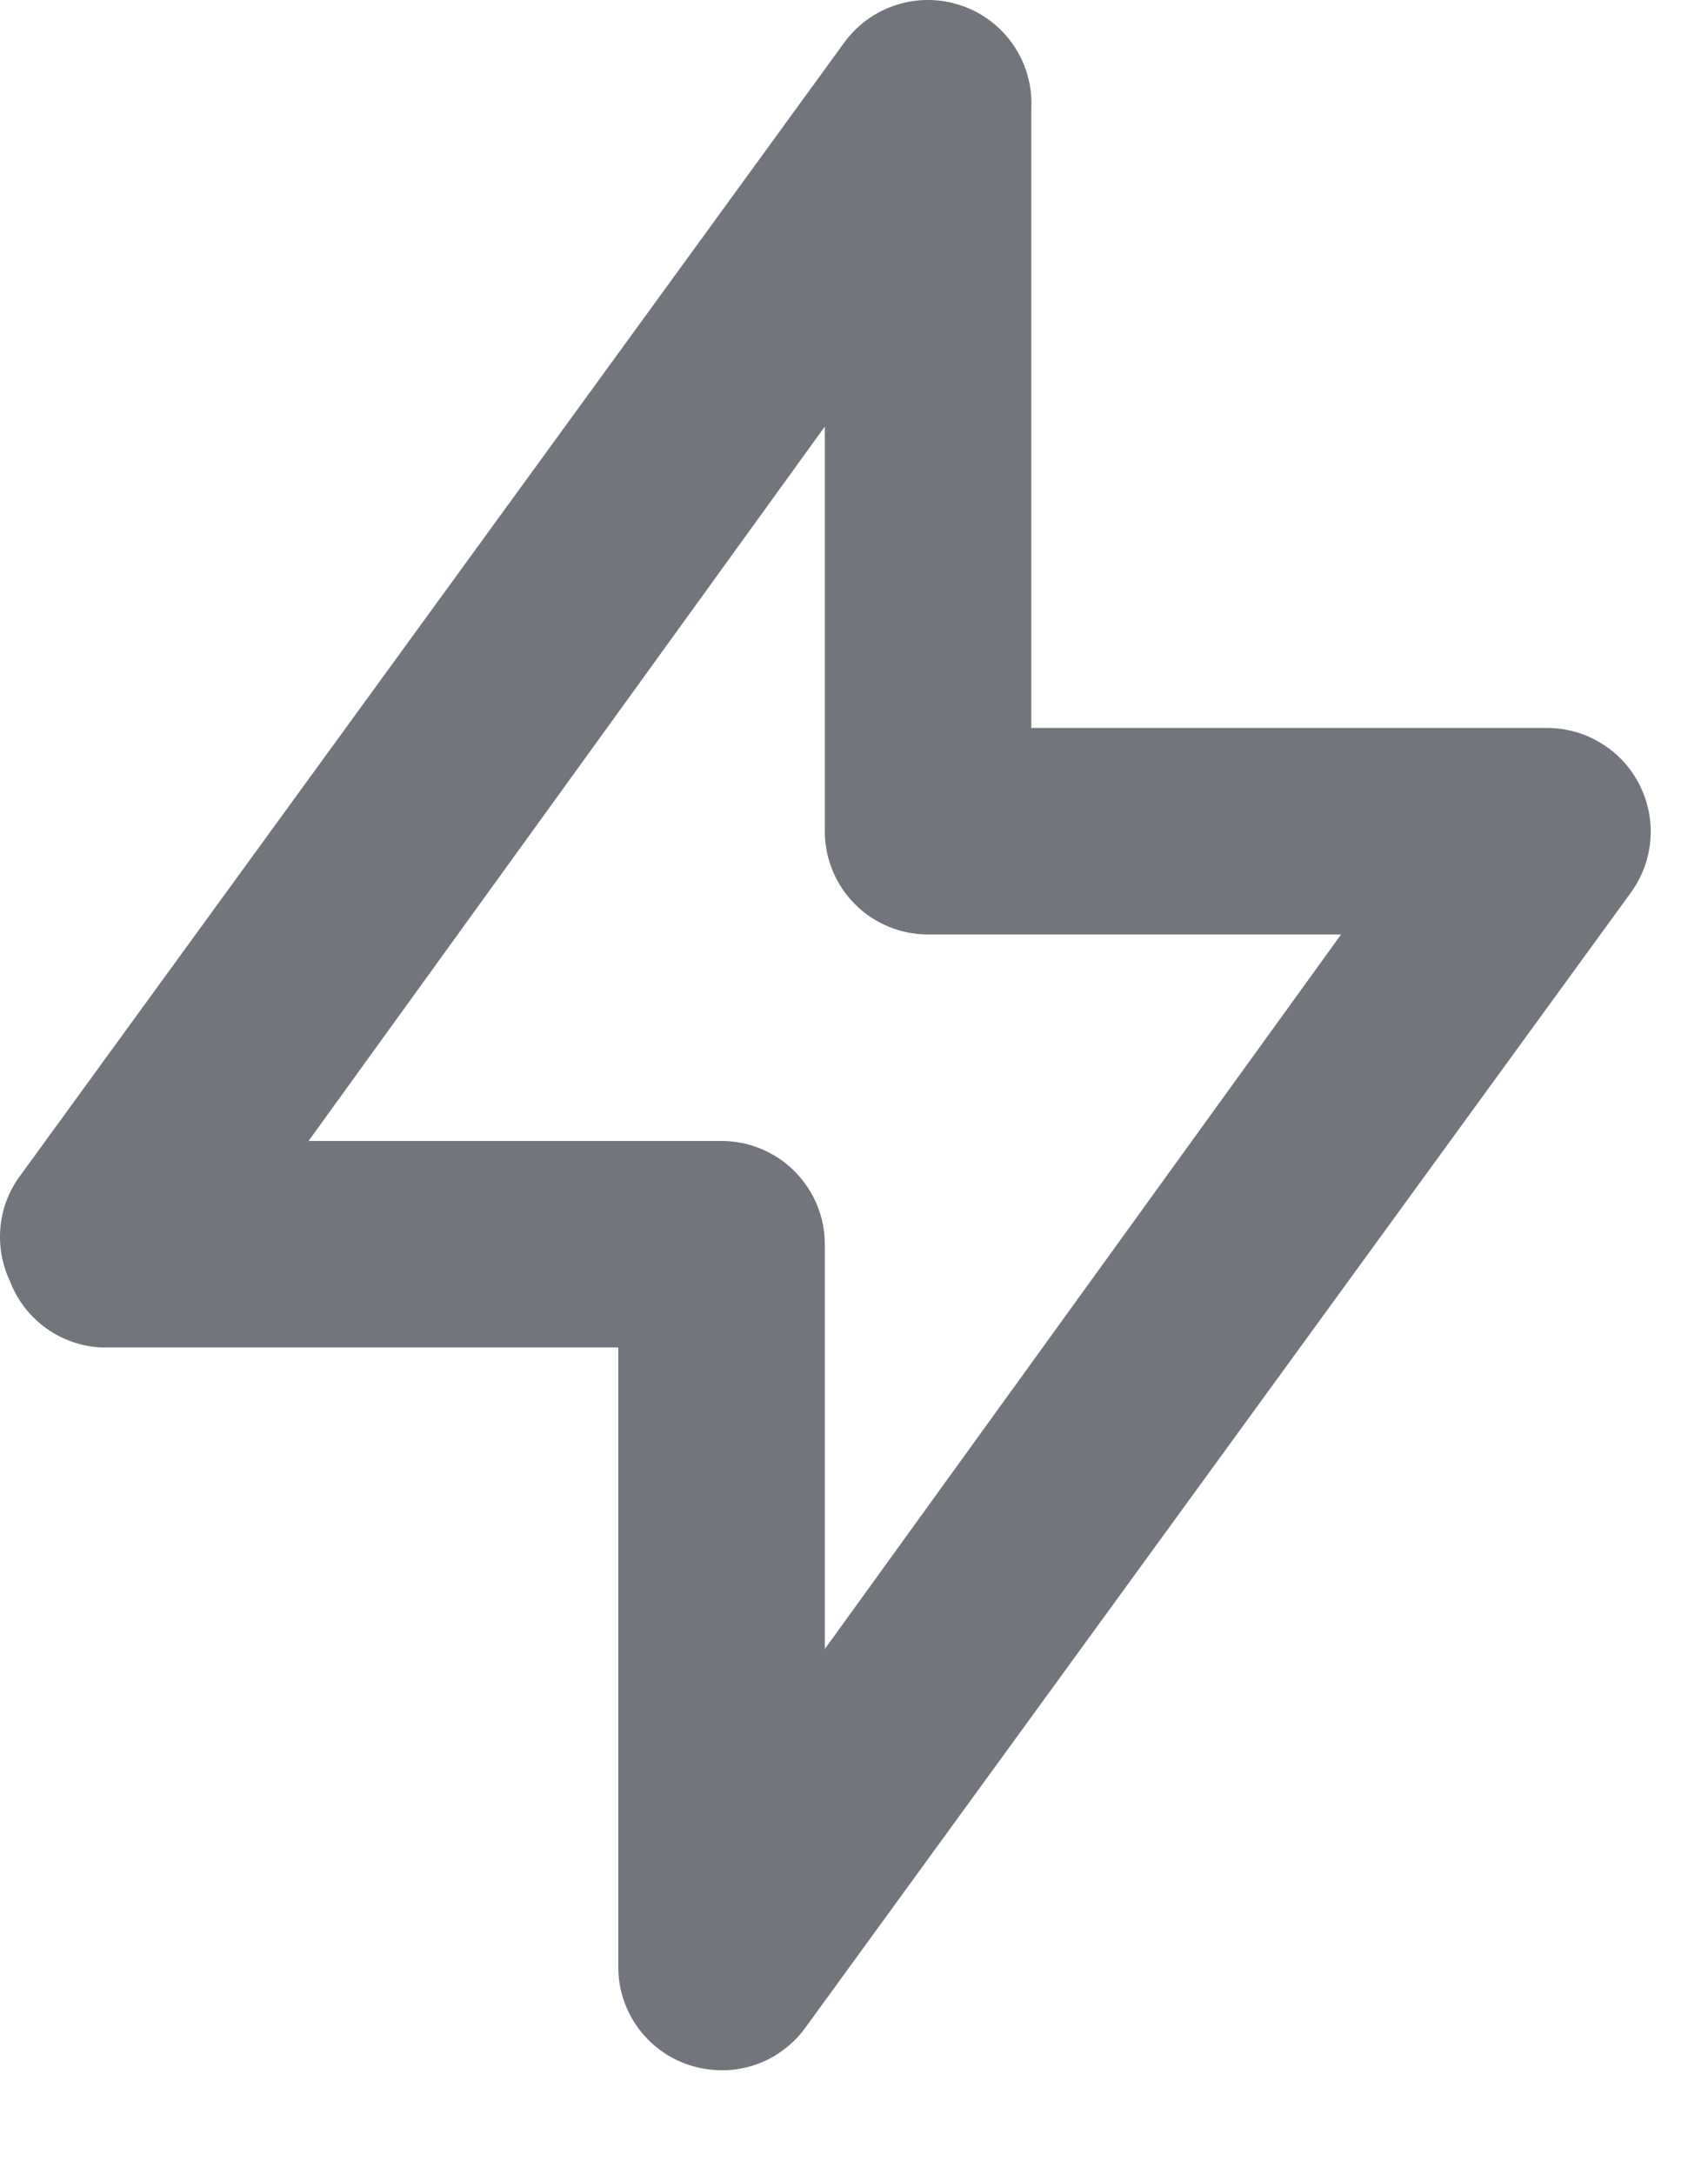 <svg width="11" height="14" viewBox="0 0 11 14" fill="none" xmlns="http://www.w3.org/2000/svg">
<path id="Vector" d="M10.559 5.054C10.503 4.944 10.419 4.852 10.314 4.788C10.21 4.723 10.09 4.689 9.967 4.688H6.642V0.698C6.649 0.552 6.608 0.408 6.525 0.288C6.442 0.168 6.322 0.078 6.183 0.033C6.049 -0.011 5.905 -0.011 5.772 0.032C5.638 0.075 5.521 0.159 5.438 0.273L0.118 7.588C0.051 7.684 0.011 7.796 0.002 7.913C-0.007 8.03 0.014 8.147 0.065 8.253C0.111 8.374 0.192 8.478 0.297 8.554C0.402 8.629 0.527 8.673 0.657 8.678H3.982V12.668C3.982 12.809 4.026 12.945 4.109 13.059C4.191 13.172 4.307 13.257 4.441 13.3C4.507 13.321 4.577 13.332 4.647 13.333C4.752 13.334 4.855 13.309 4.949 13.262C5.042 13.214 5.124 13.145 5.185 13.061L10.505 5.746C10.577 5.646 10.62 5.529 10.629 5.407C10.639 5.285 10.614 5.163 10.559 5.054V5.054ZM5.312 10.62V8.013C5.312 7.837 5.242 7.668 5.117 7.543C4.992 7.418 4.823 7.348 4.647 7.348H1.987L5.312 2.747V5.353C5.312 5.53 5.382 5.699 5.507 5.824C5.631 5.948 5.8 6.018 5.977 6.018H8.637L5.312 10.62Z" fill="#72767C"/>
</svg>
